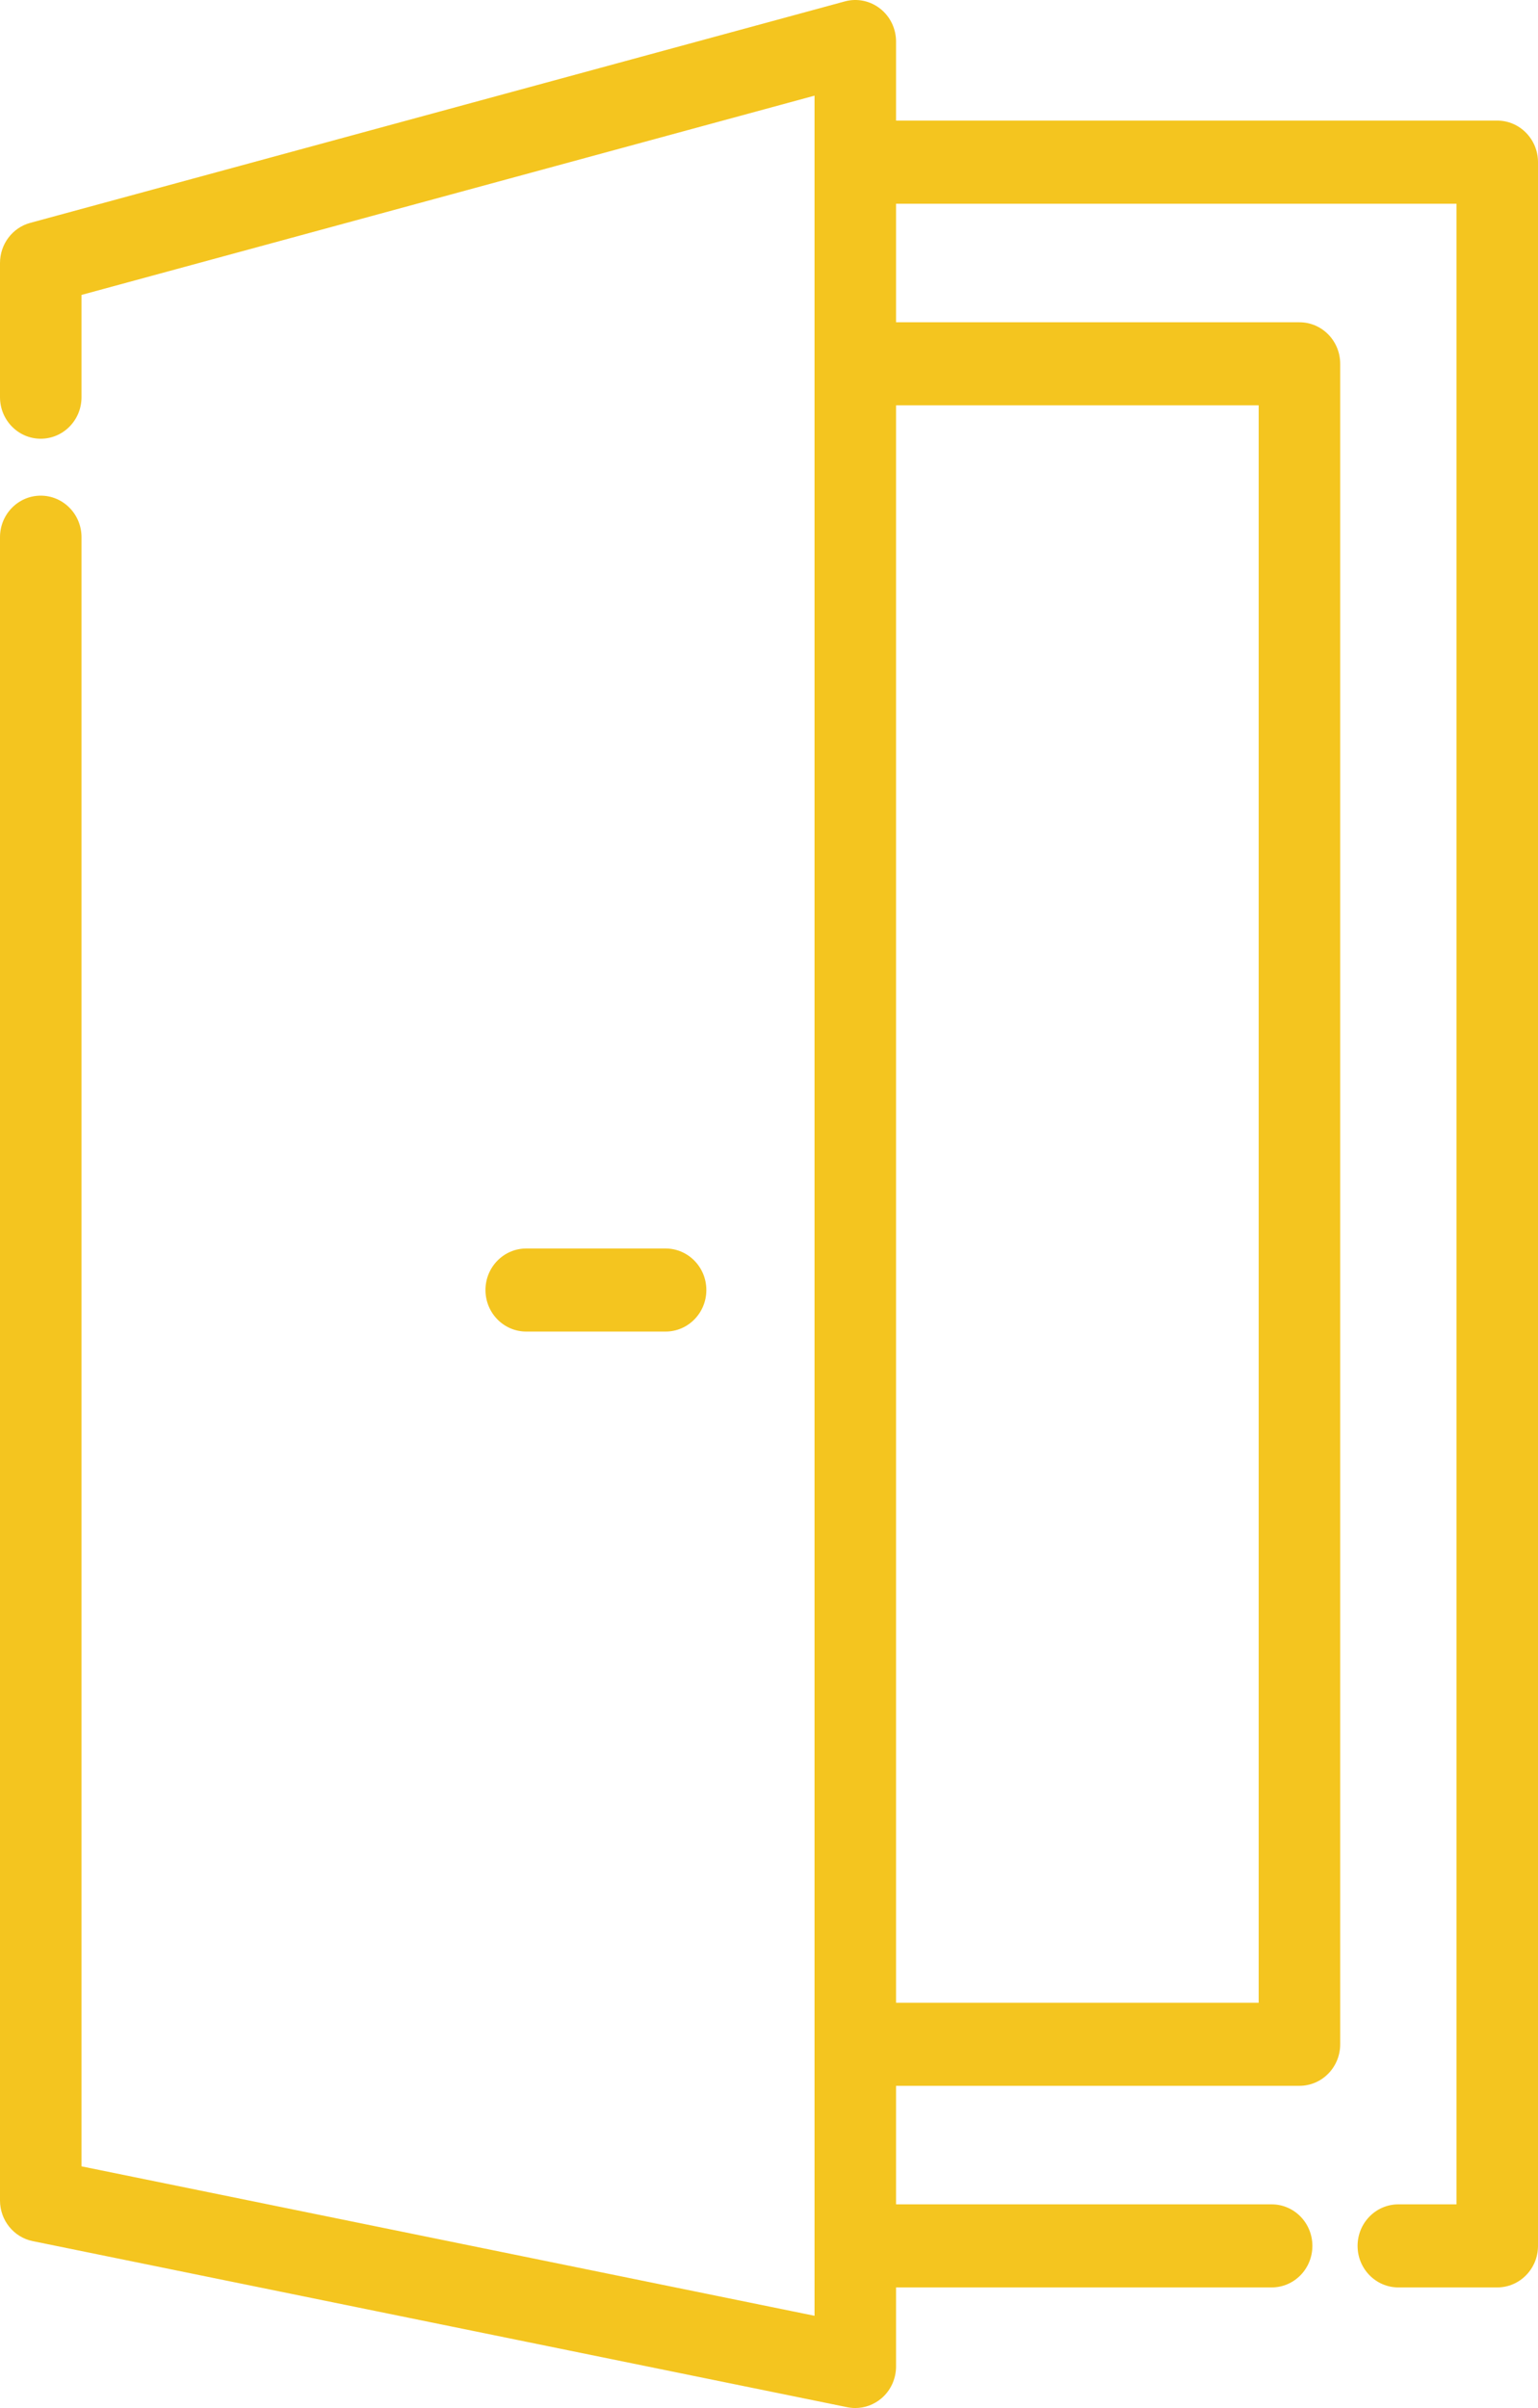 <svg width="23" height="36" viewBox="0 0 23 36" fill="none" xmlns="http://www.w3.org/2000/svg">
<path d="M9.953 18.665H7.87C7.533 18.665 7.26 18.943 7.26 19.286C7.26 19.629 7.533 19.907 7.87 19.907H9.953C10.29 19.907 10.563 19.629 10.563 19.286C10.563 18.943 10.29 18.665 9.953 18.665Z" fill="#F4C51F"/>
<path d="M22.391 1.803H13.4V0.621C13.4 0.428 13.312 0.246 13.162 0.129C13.012 0.011 12.816 -0.029 12.634 0.021L0.452 3.332C0.186 3.404 0 3.65 0 3.932V5.938C0 6.281 0.273 6.559 0.609 6.559C0.946 6.559 1.219 6.281 1.219 5.938V4.409L12.181 1.43V34.621L1.219 32.387V8.031C1.219 7.688 0.946 7.41 0.609 7.41C0.273 7.41 0 7.688 0 8.031V32.897C0 33.193 0.205 33.447 0.49 33.505L12.671 35.988C12.711 35.996 12.751 36 12.791 36C12.93 36 13.067 35.951 13.177 35.859C13.318 35.742 13.4 35.565 13.4 35.379V34.197H19.017C19.354 34.197 19.626 33.919 19.626 33.576C19.626 33.233 19.354 32.955 19.017 32.955H13.4V31.183H19.433C19.769 31.183 20.042 30.905 20.042 30.562V5.439C20.042 5.096 19.769 4.818 19.433 4.818H13.4V3.046H21.781V32.955H20.912C20.575 32.955 20.302 33.233 20.302 33.576C20.302 33.919 20.575 34.197 20.912 34.197H22.39C22.727 34.197 23 33.919 23 33.576V2.424C23 2.082 22.727 1.803 22.391 1.803ZM18.823 6.06V29.941H13.4V6.06H18.823Z" fill="#F4C51F"/>
</svg>
